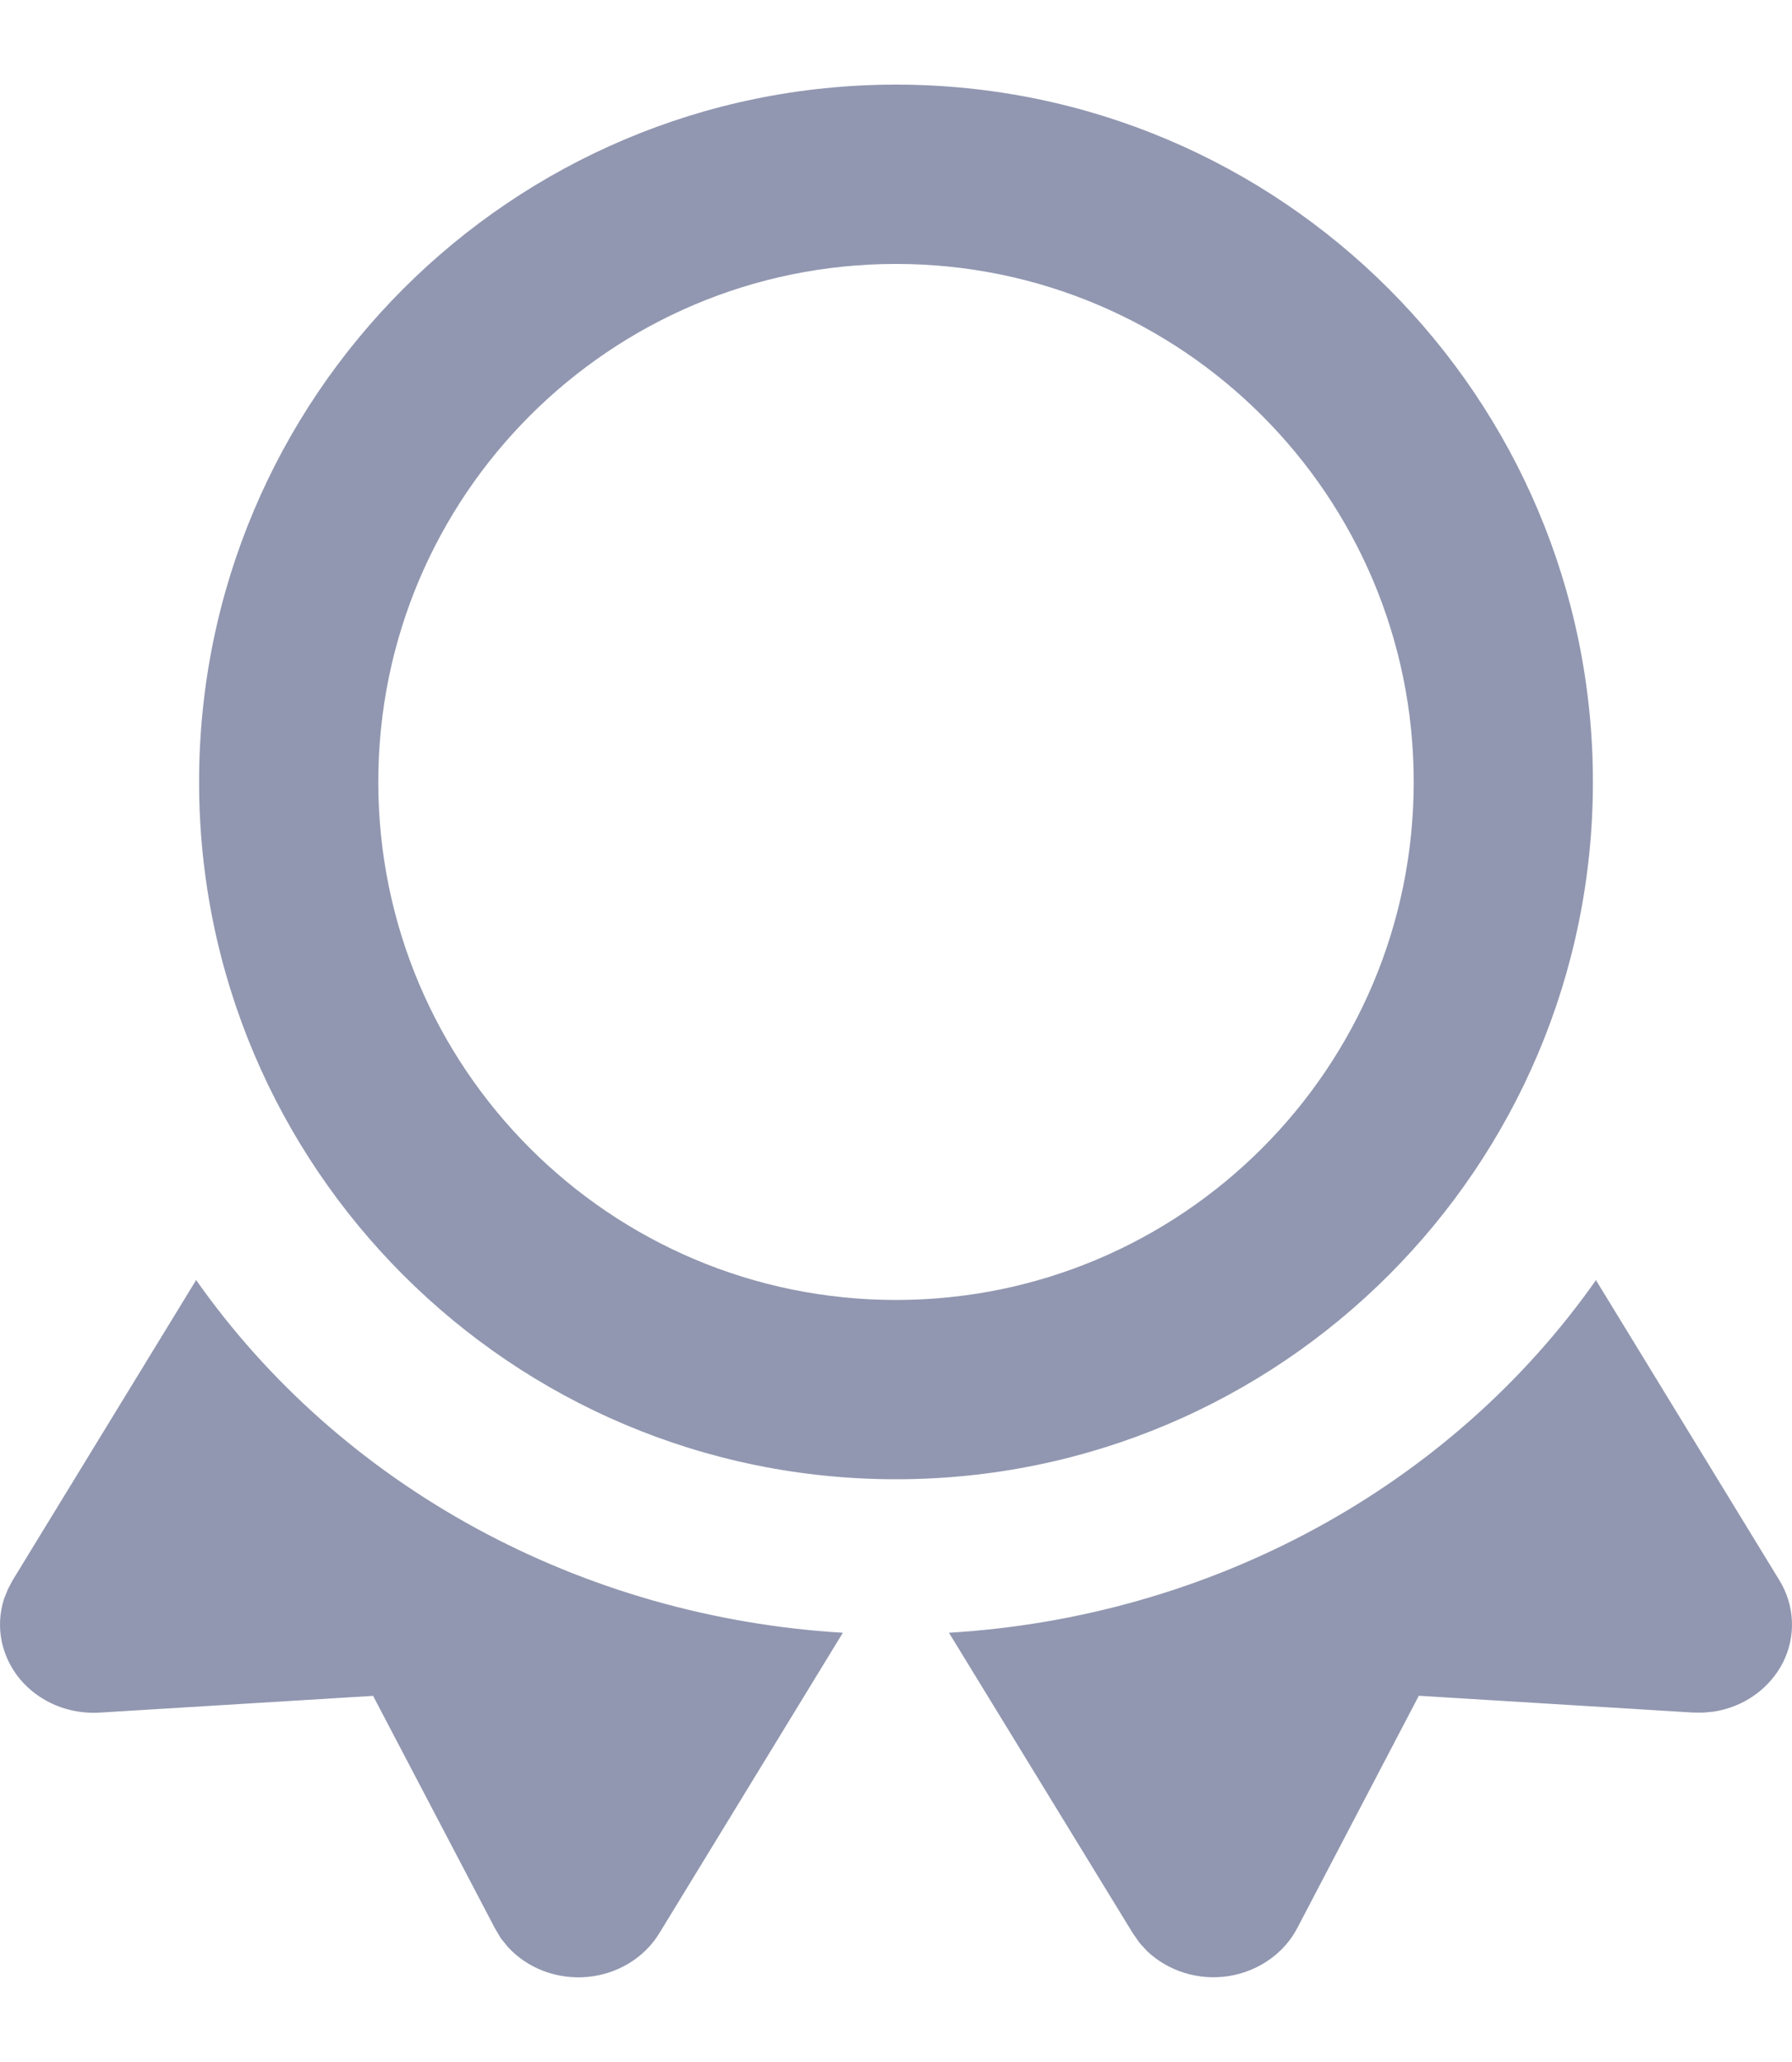<svg width="20" height="23" viewBox="0 0 20 23" fill="none" xmlns="http://www.w3.org/2000/svg">
<path fill-rule="evenodd" clip-rule="evenodd" d="M15.778 8.722C15.778 11.913 13.191 14.5 10 14.5C6.809 14.5 4.222 11.913 4.222 8.722C4.222 5.531 6.809 2.944 10 2.944C13.191 2.944 15.778 5.531 15.778 8.722ZM17.778 8.722C17.778 13.018 14.296 16.5 10 16.5C5.704 16.5 2.222 13.018 2.222 8.722C2.222 4.427 5.704 0.944 10 0.944C14.296 0.944 17.778 4.427 17.778 8.722ZM19.86 17.628L17.812 14.279C17.012 15.416 15.943 16.363 14.69 17.045C13.438 17.727 12.034 18.126 10.591 18.212L12.642 21.562L12.717 21.67L12.802 21.763C12.919 21.874 13.062 21.957 13.22 22.006C13.378 22.055 13.546 22.067 13.71 22.042C13.873 22.017 14.028 21.955 14.162 21.862C14.296 21.769 14.404 21.648 14.478 21.507L15.835 18.915L18.891 19.102L19.008 19.103L19.126 19.092C19.292 19.066 19.45 19.003 19.584 18.907C19.719 18.811 19.827 18.686 19.9 18.542C19.972 18.398 20.006 18.24 19.999 18.081C19.992 17.922 19.945 17.766 19.86 17.628ZM7.359 21.563L9.407 18.212C7.964 18.126 6.562 17.727 5.309 17.044C4.057 16.362 2.989 15.415 2.189 14.278L0.139 17.63L0.087 17.729L0.045 17.834C-0.004 17.986 -0.013 18.147 0.018 18.304C0.05 18.46 0.121 18.607 0.225 18.732C0.33 18.856 0.465 18.955 0.619 19.02C0.773 19.084 0.942 19.113 1.11 19.103L4.164 18.916L5.523 21.507L5.589 21.619L5.669 21.718C5.778 21.836 5.915 21.928 6.069 21.986C6.224 22.044 6.39 22.066 6.556 22.051C6.721 22.036 6.88 21.984 7.02 21.899C7.16 21.814 7.276 21.699 7.359 21.563Z" fill="#9197B0"/>
</svg>

